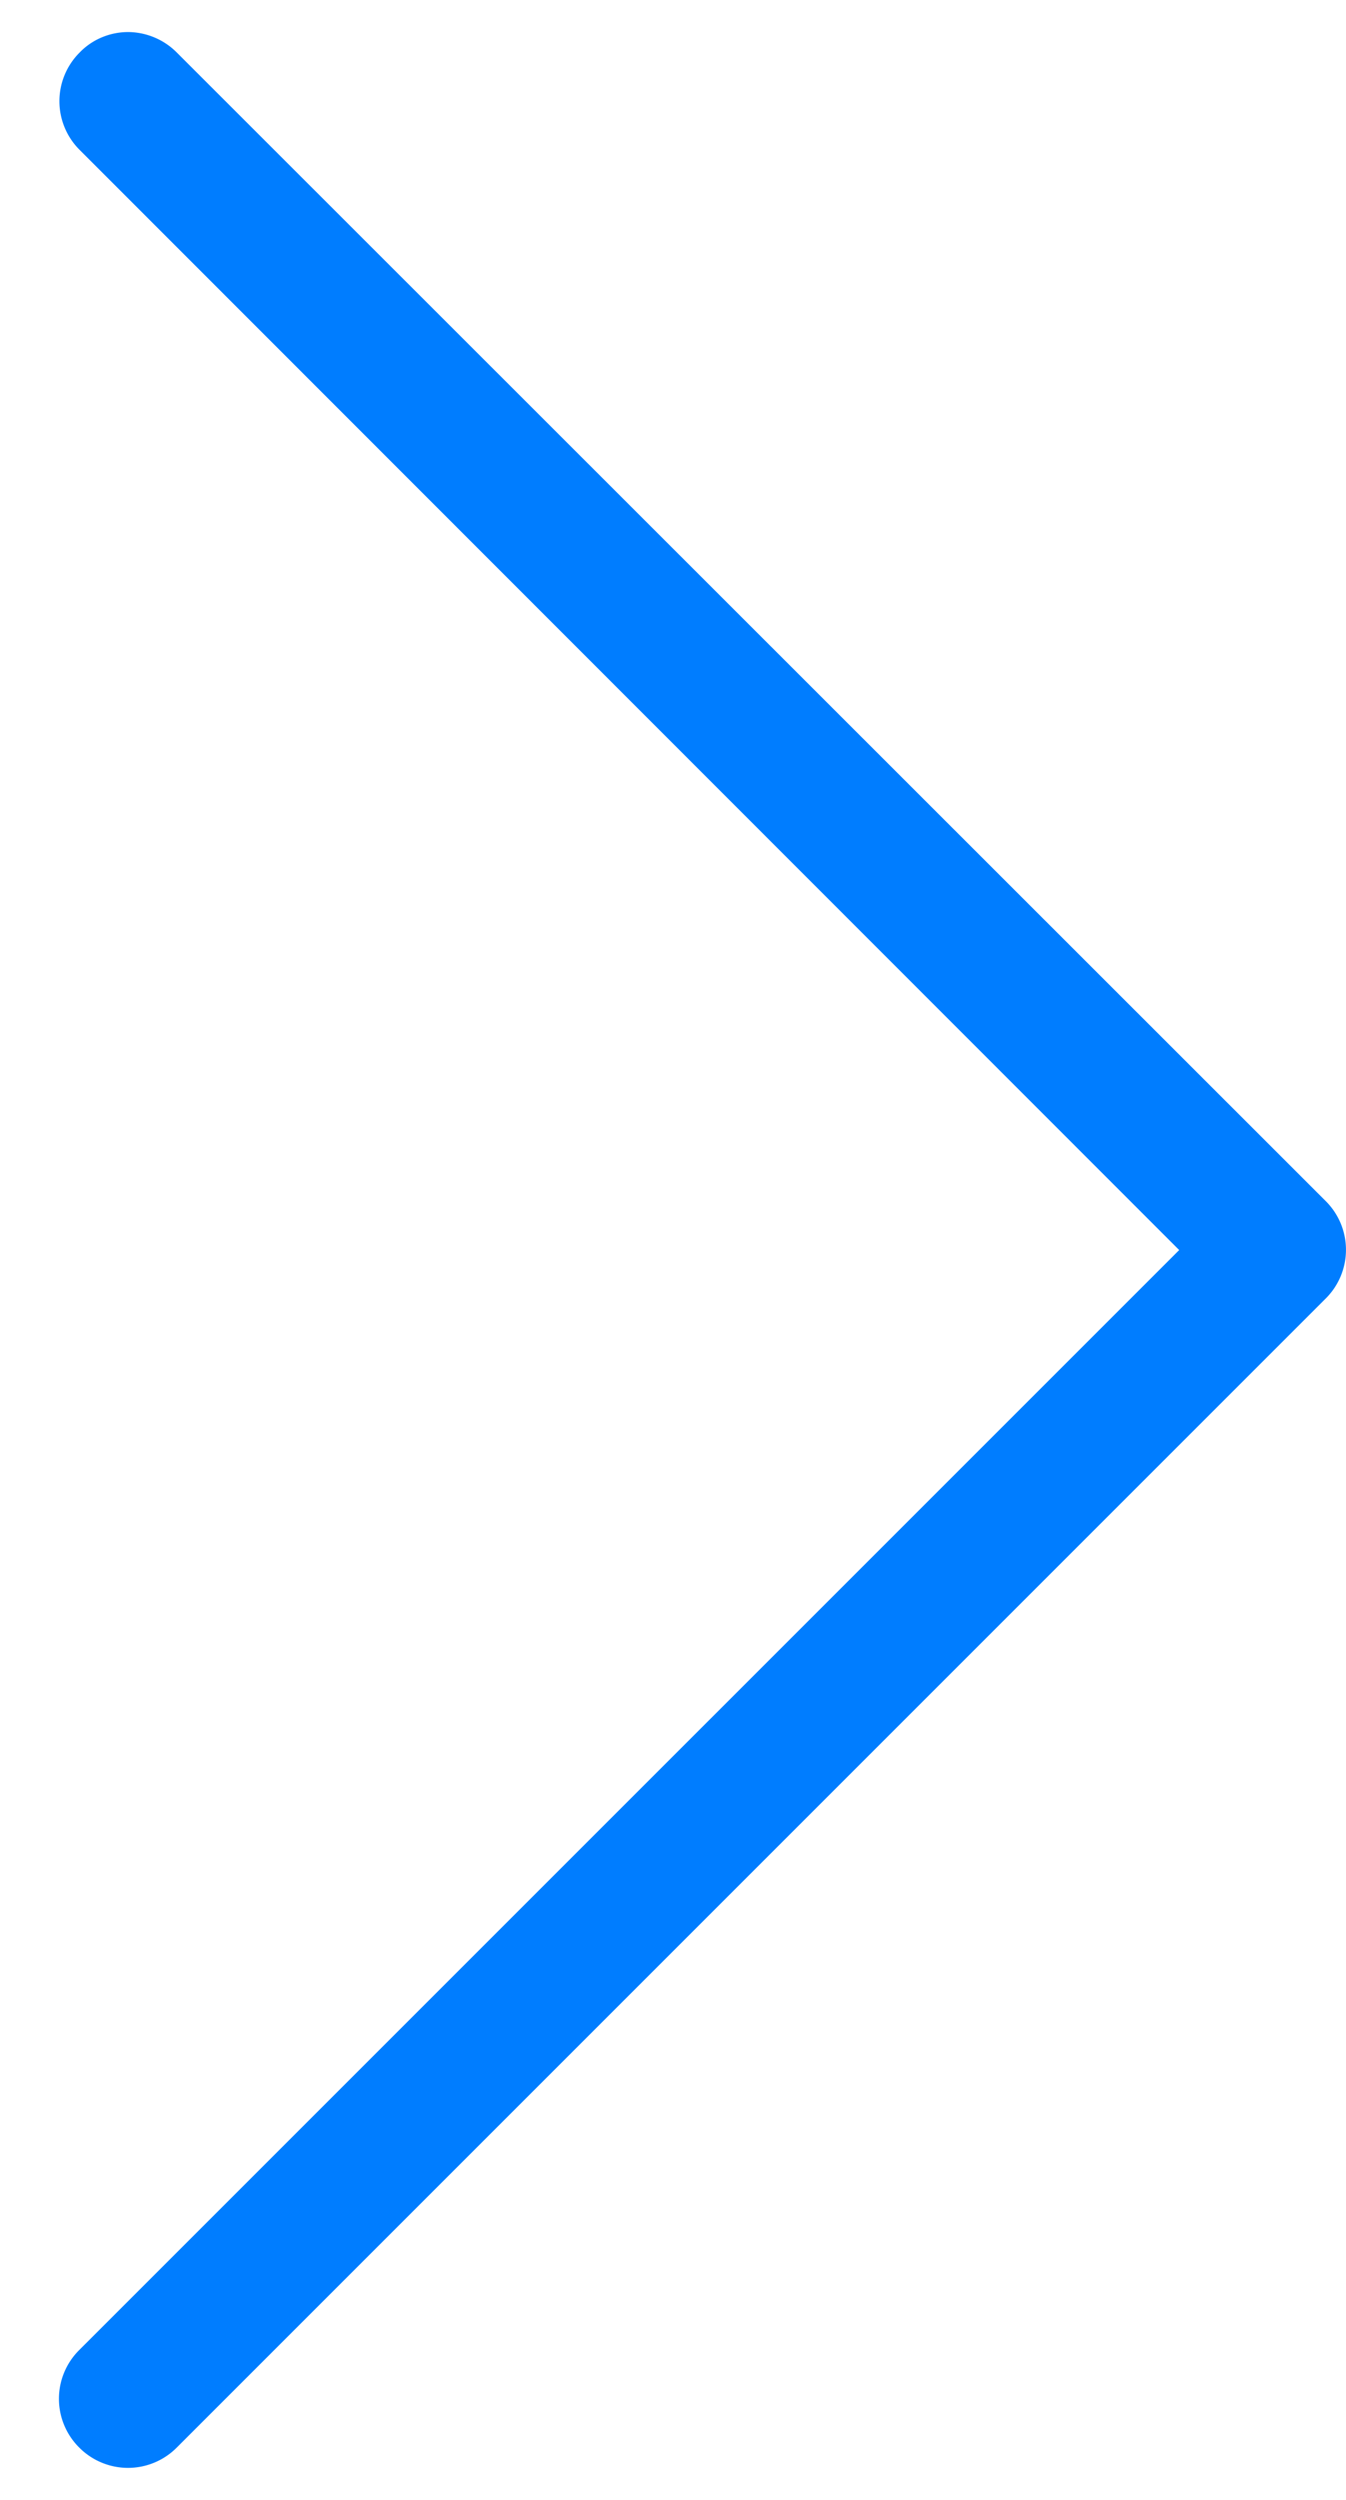 <svg width="21" height="39" fill="none" xmlns="http://www.w3.org/2000/svg"><path fill-rule="evenodd" clip-rule="evenodd" d="M18.398 19.501L1.236 36.662a1.072 1.072 0 0 0 0 1.521 1.072 1.072 0 0 0 1.522 0l17.925-17.925a1.072 1.072 0 0 0 0-1.521L2.758.819A1.082 1.082 0 0 0 2 .5c-.27 0-.55.104-.757.319a1.072 1.072 0 0 0 0 1.52l17.154 17.162z" fill="#007DFF"/></svg>